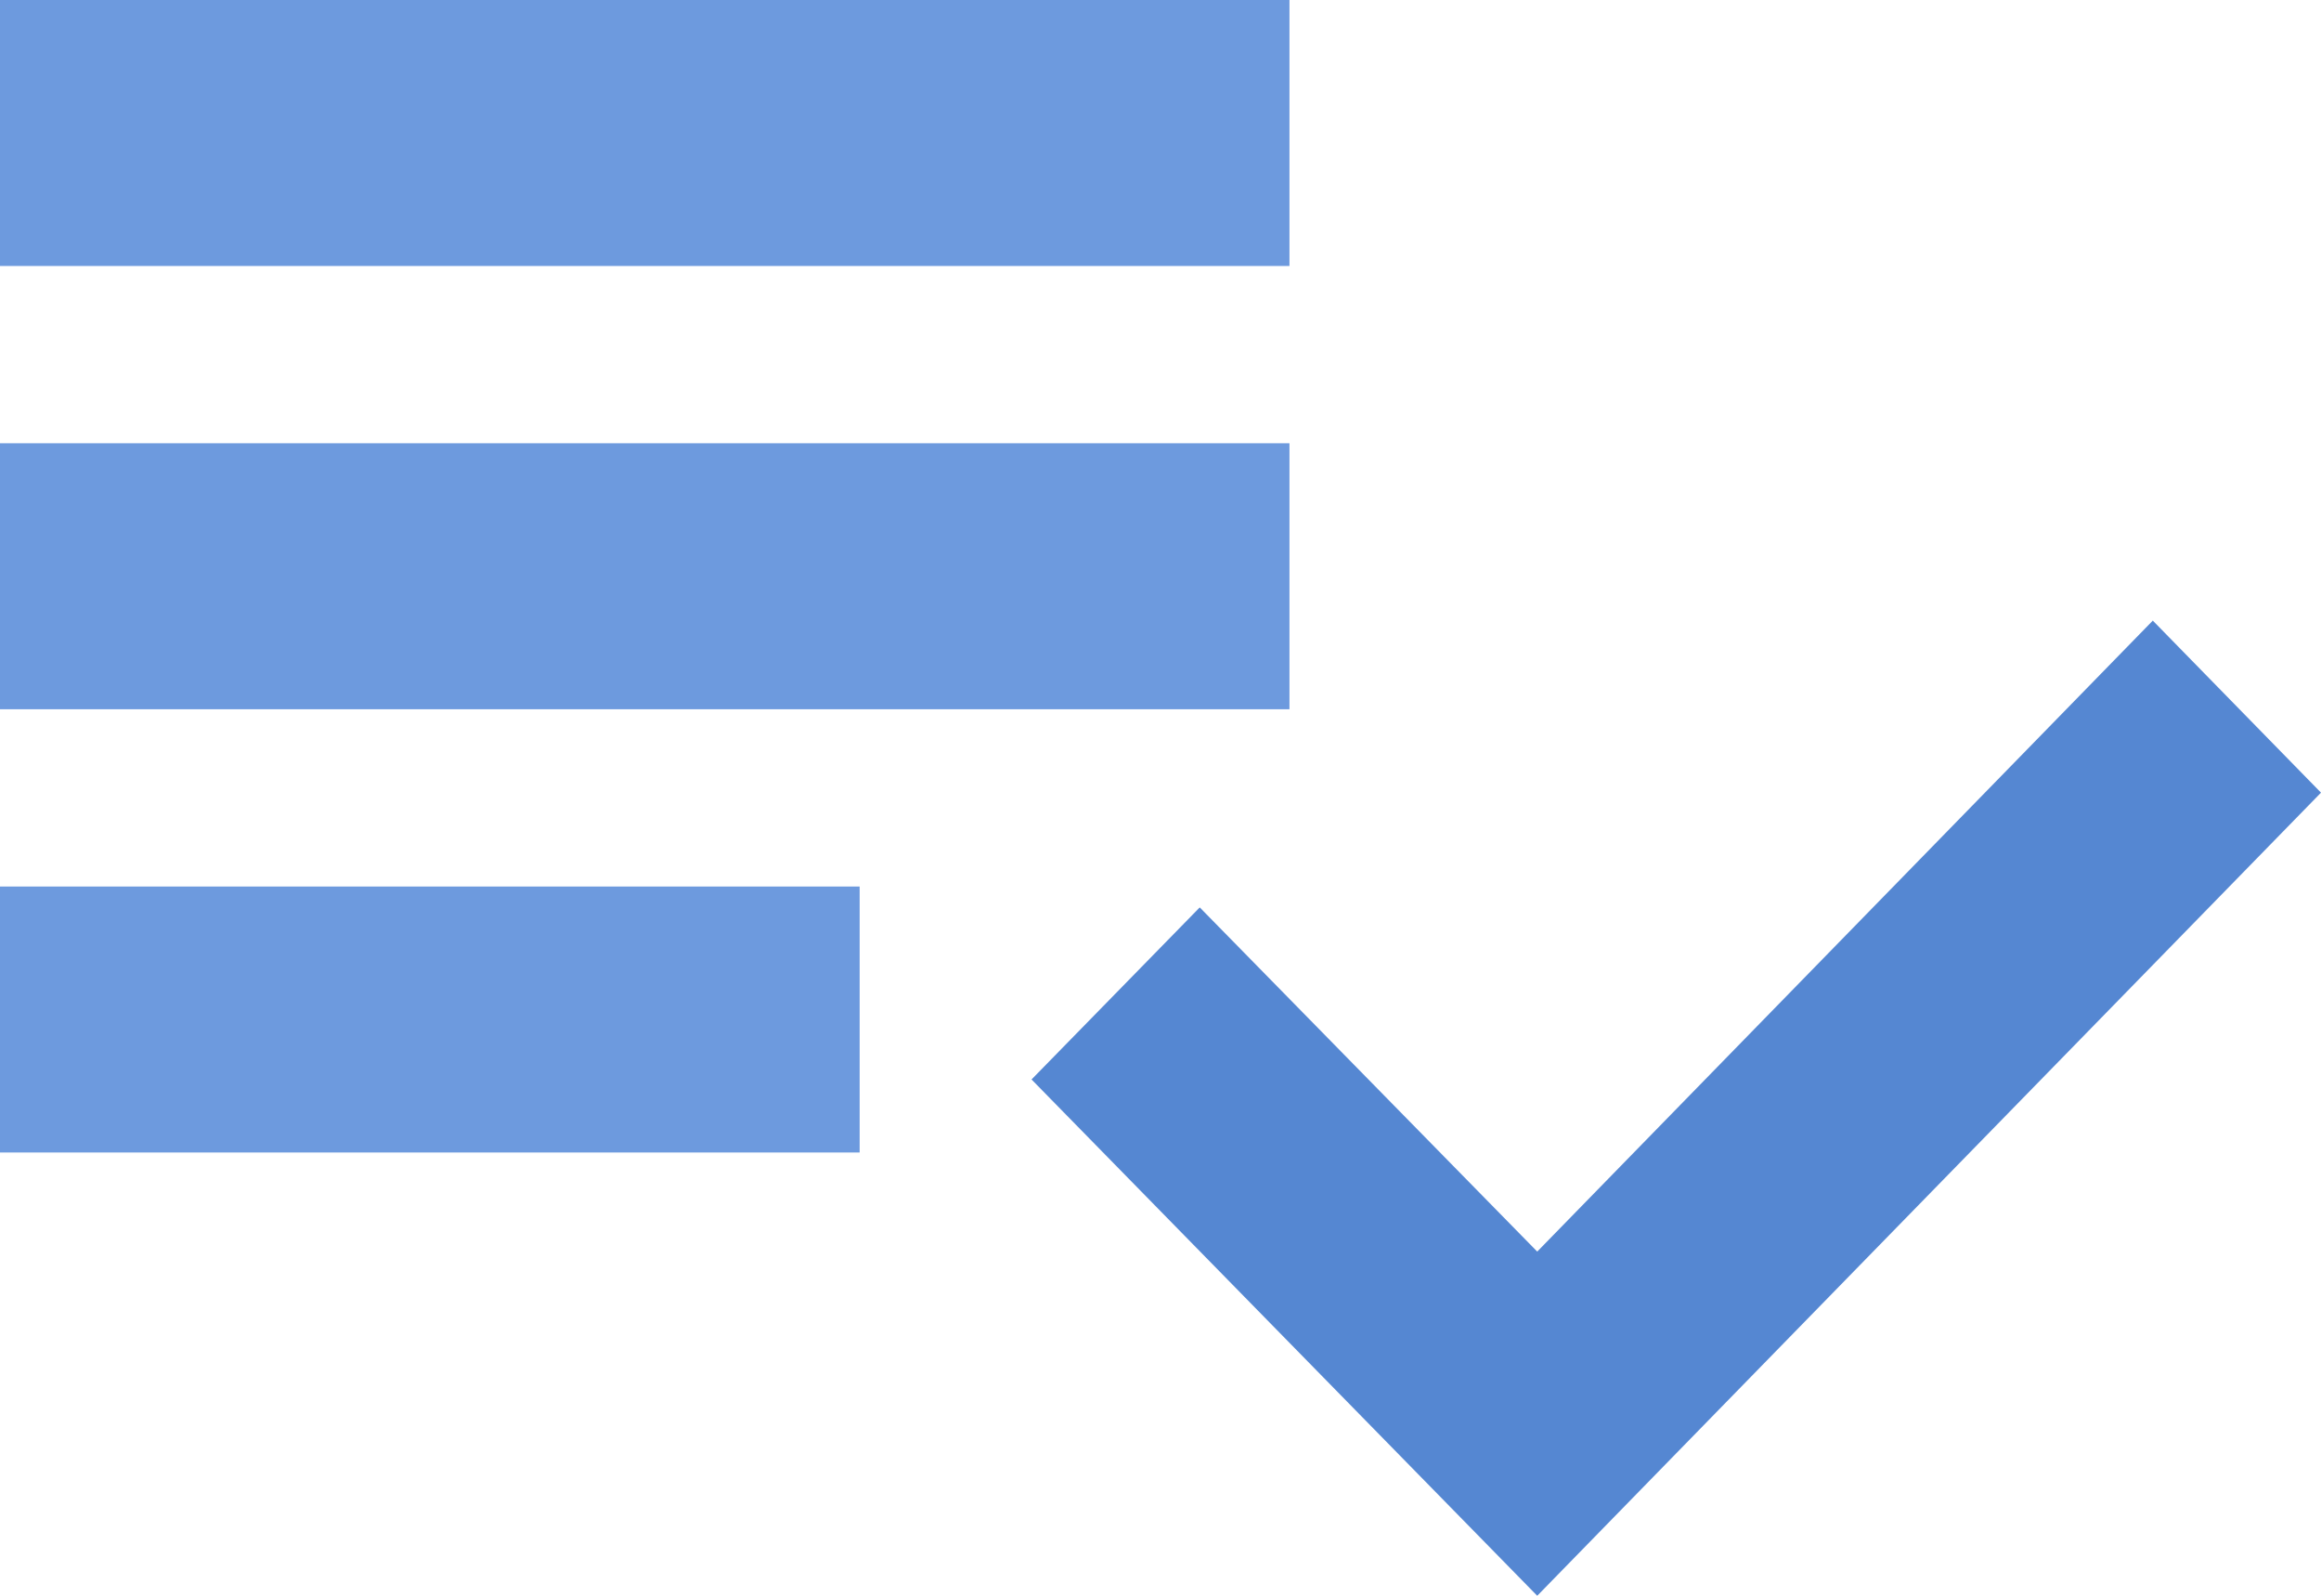 <?xml version="1.0" encoding="UTF-8"?>
<svg width="32px" height="22px" viewBox="0 0 32 22" version="1.1" xmlns="http://www.w3.org/2000/svg" xmlns:xlink="http://www.w3.org/1999/xlink">
    <!-- Generator: Sketch 48.2 (47327) - http://www.bohemiancoding.com/sketch -->
    <title>docs-tutorial</title>
    <desc>Created with Sketch.</desc>
    <defs></defs>
    <g id="Desktop-HD" stroke="none" stroke-width="1" fill="none" fill-rule="evenodd" transform="translate(-421, -204)">
        <g id="docs-tutorial" transform="translate(421, 204)">
            <path d="M17.778,6.111 L0,6.111 L0,9.778 L17.778,9.778 L17.778,6.111 Z M17.778,0 L0,0 L0,3.667 L17.778,3.667 L17.778,0 Z M0,15.889 L11.852,15.889 L11.852,12.222 L0,12.222 L0,15.889 Z" id="Shape" fill="#6D9ADE" fill-rule="nonzero"></path>
            <polygon id="Path" fill="#5587D2" points="29.681 8.556 32 10.928 21.194 22 14.222 14.882 16.541 12.51 21.194 17.255"></polygon>
        </g>
    </g>
</svg>
